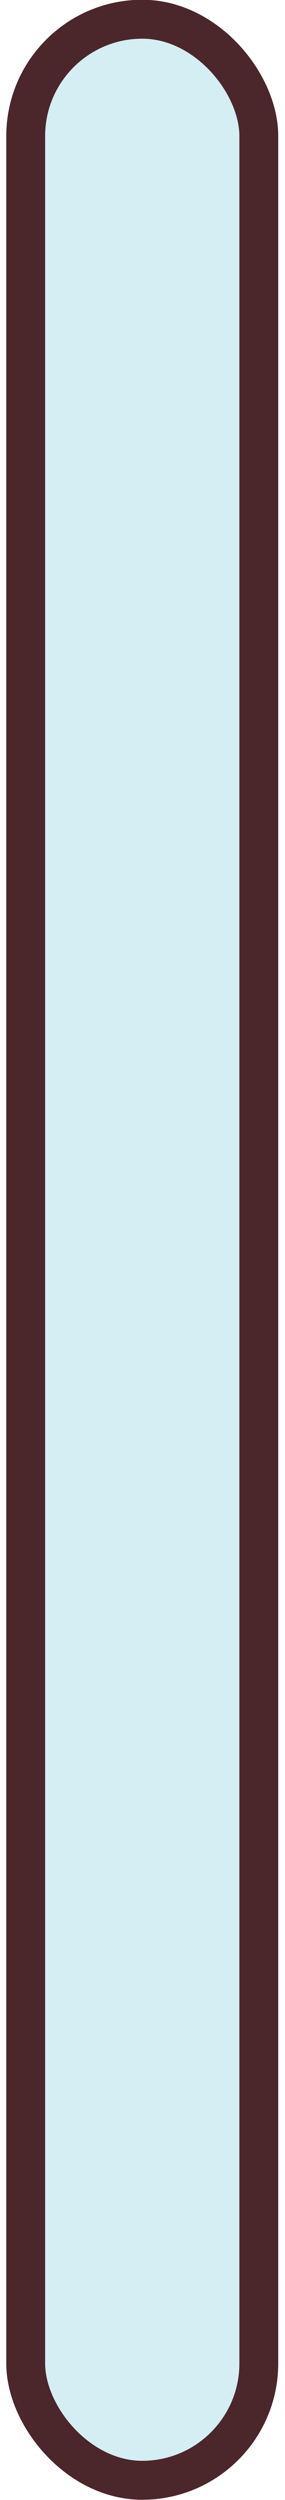 <svg id="2c09ea97-d5bb-4729-810f-62d98bd5efd2" data-name="Layer 1" xmlns="http://www.w3.org/2000/svg" width="0.08in" height="0.7in" viewBox="0 0 5.53 50.71">
  <defs>
    <style>
      .a03dbc3b-a9ed-423d-8d8d-2dac74eaa833 {
        fill: #d4eef4;
        stroke: #4b262b;
        stroke-miterlimit: 10;
        stroke-width: 0.79px;
      }
    </style>
  </defs>
  <title>drop6</title>
  <rect class="a03dbc3b-a9ed-423d-8d8d-2dac74eaa833" x="0.39" y="0.39" width="4.74" height="49.92" rx="2.37" ry="2.37"/>
</svg>
